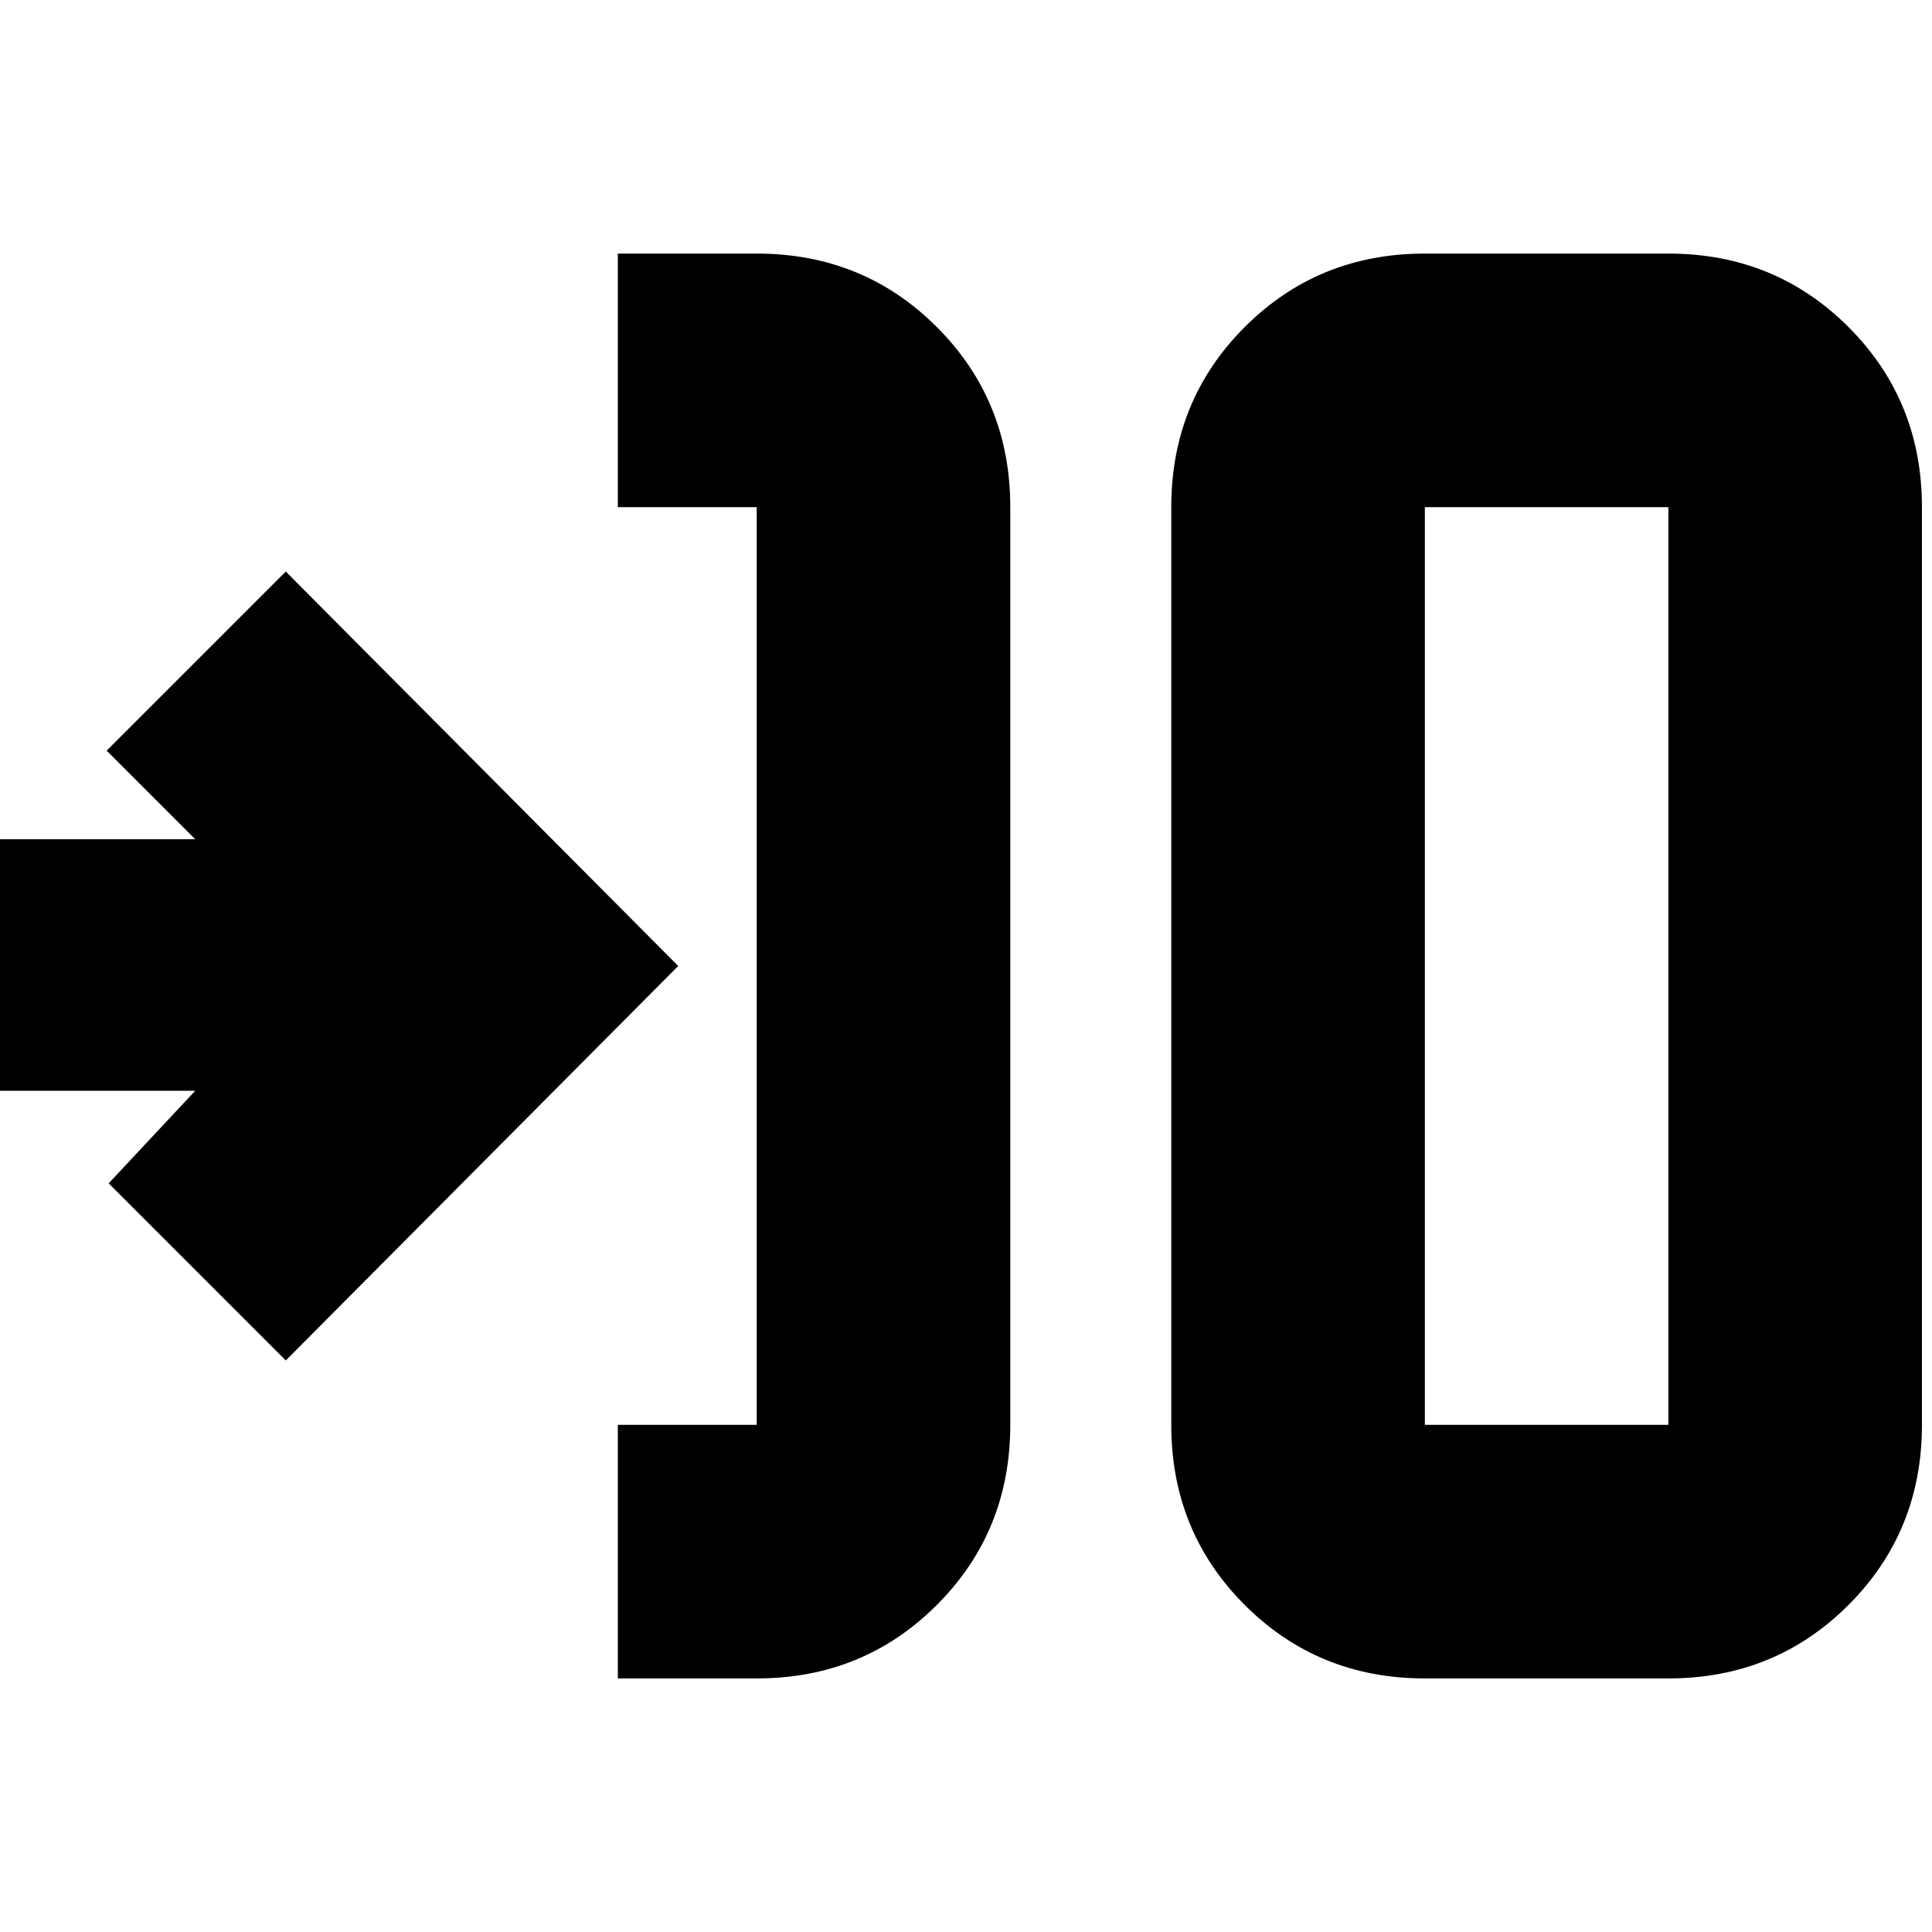 <svg xmlns="http://www.w3.org/2000/svg" height="24" viewBox="0 -960 960 960" width="24"><path d="M307-126v-126h69v-456h-69v-126h69q53 0 89.5 36.5T502-708v456q0 53-36.5 89.5T376-126h-69Zm401 0q-53 0-89.5-36.5T582-252v-456q0-53 36.5-89.5T708-834h121q53 0 89.5 36.5T955-708v456q0 53-36.5 89.5T829-126H708Zm0-126h121v-456H708v456Zm-566-32-88-88 43-46H0v-125h97l-44-44 89-89 195 196-195 196Zm566 32v-456 456Z"/></svg>
